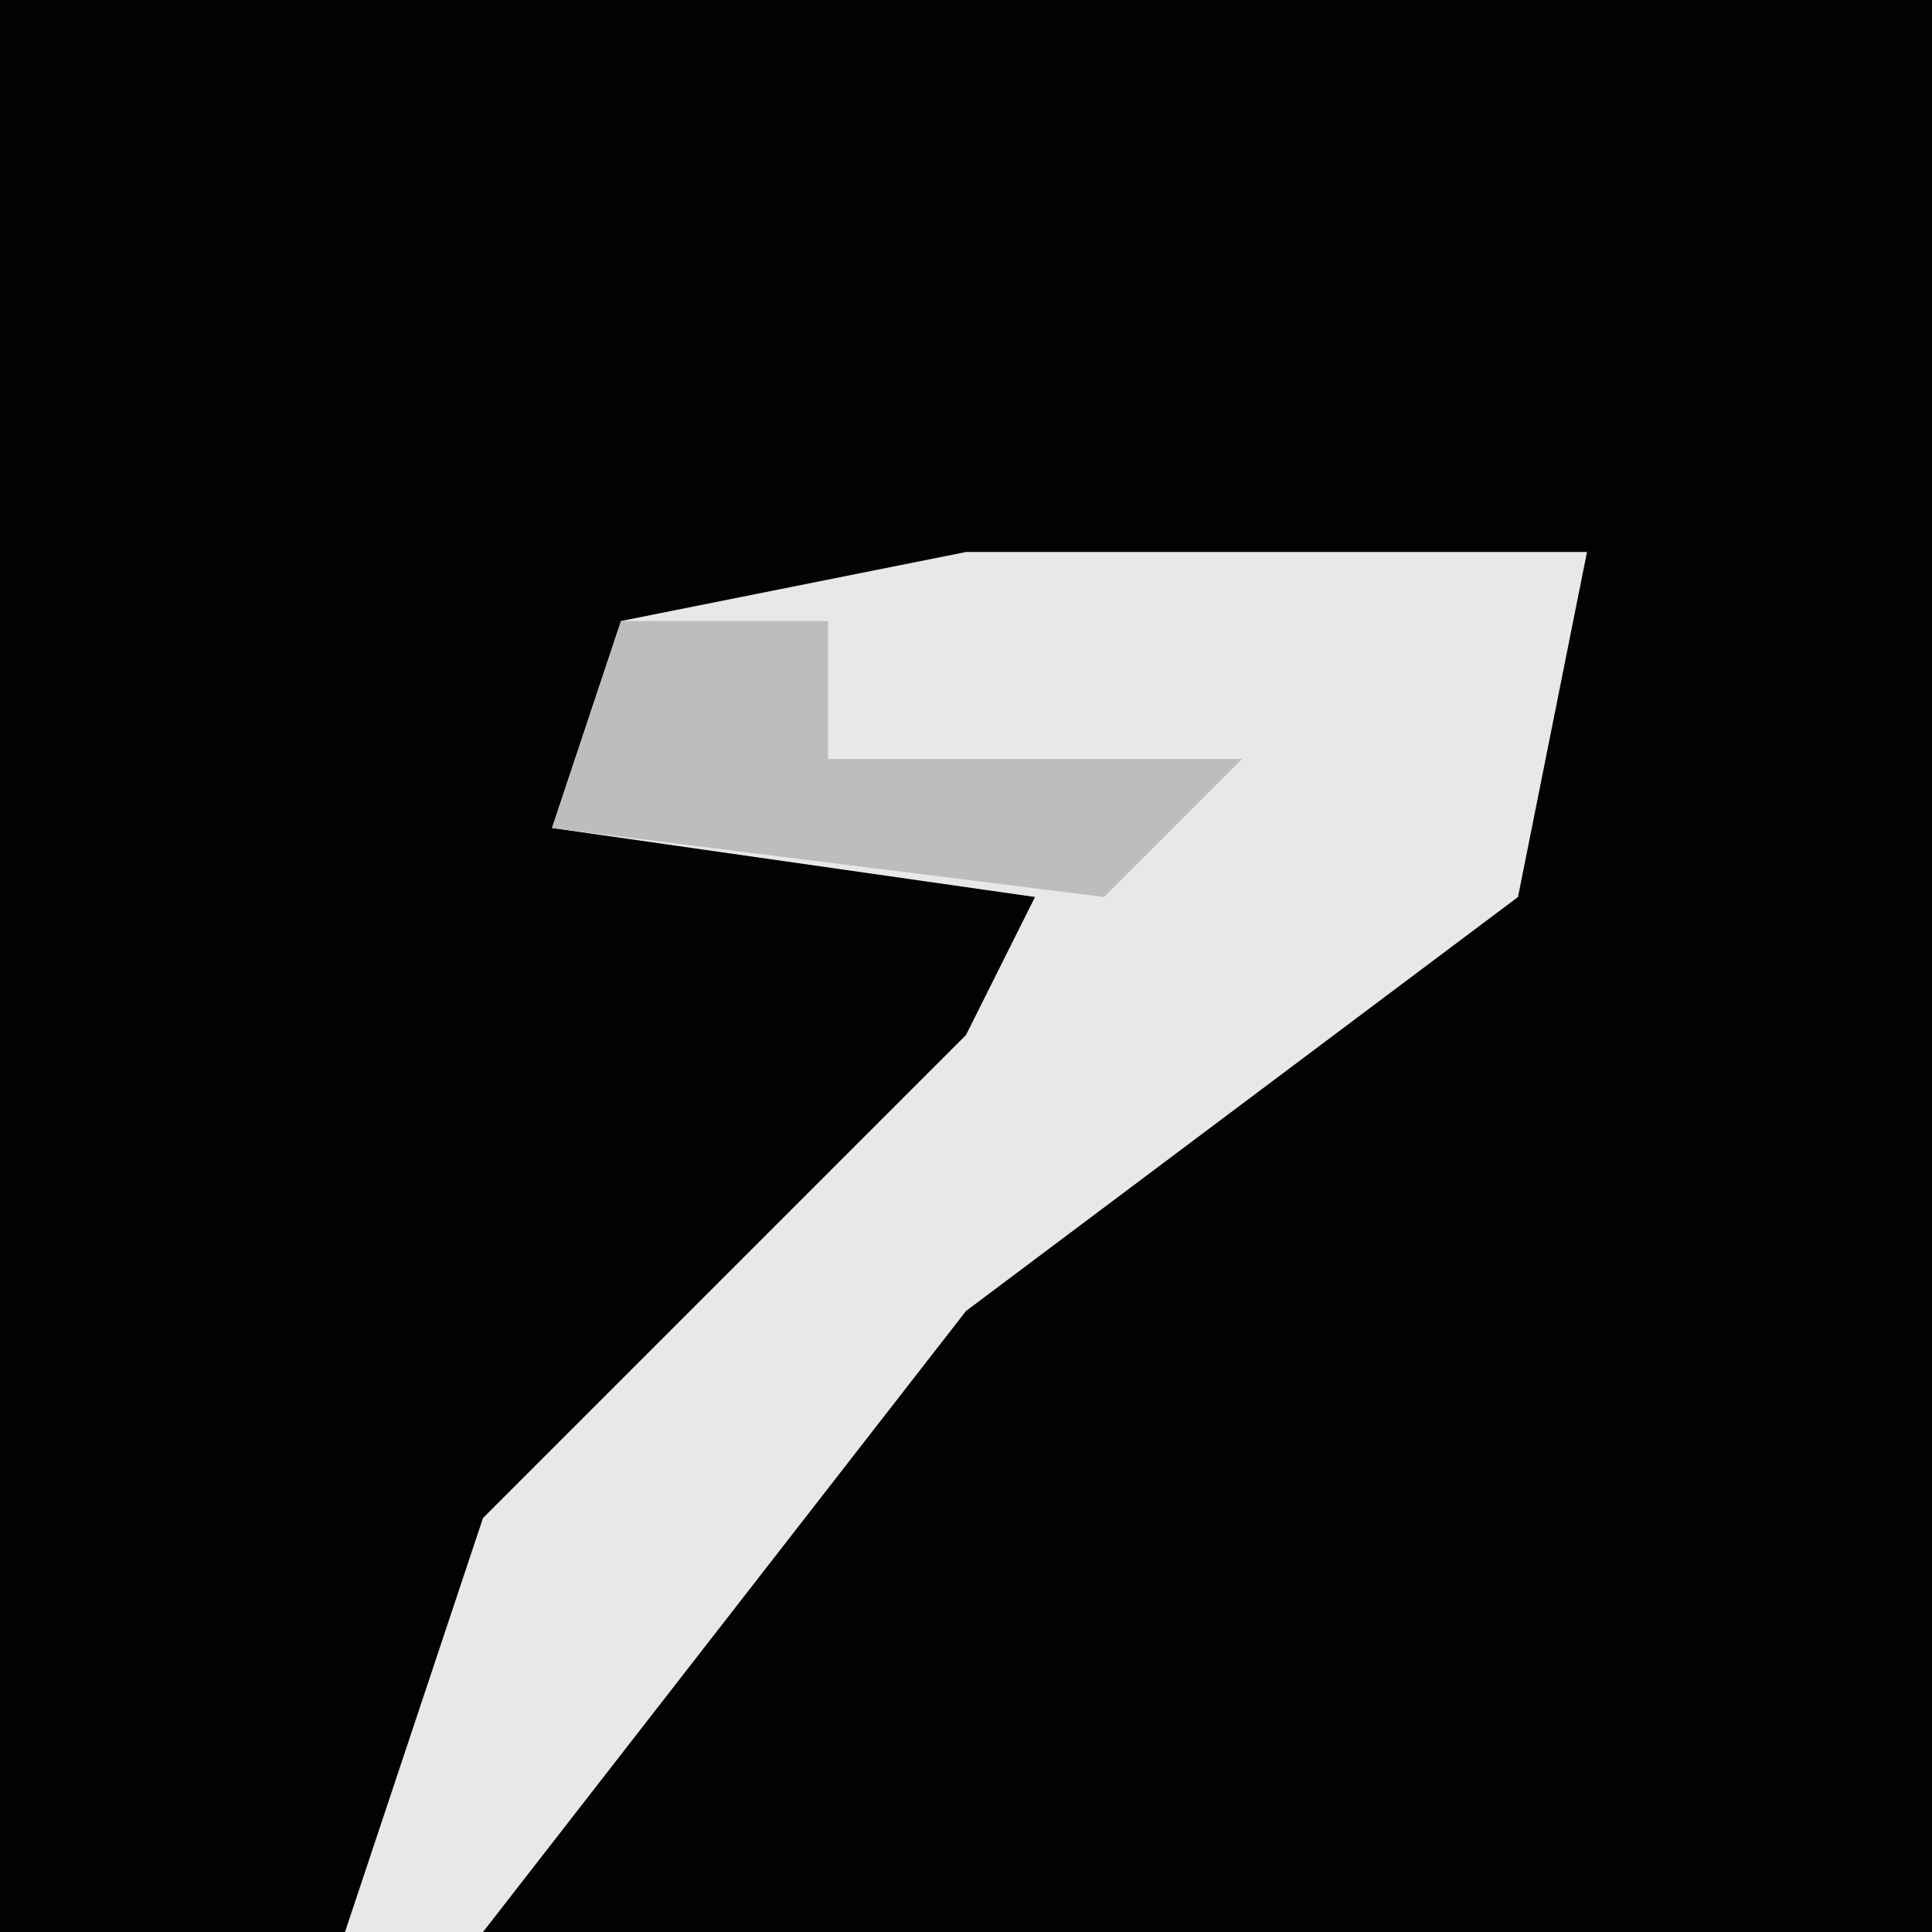 <?xml version="1.0" encoding="UTF-8"?>
<svg version="1.1" xmlns="http://www.w3.org/2000/svg" width="28" height="28">
<path d="M0,0 L28,0 L28,28 L0,28 Z " fill="#030303" transform="translate(0,0)"/>
<path d="M0,0 L9,0 L8,5 L0,11 L-7,20 L-9,20 L-7,14 L0,7 L1,5 L-6,4 L-5,1 Z " fill="#E8E8E8" transform="translate(14,8)"/>
<path d="M0,0 L3,0 L3,2 L9,2 L7,4 L-1,3 Z " fill="#BDBDBD" transform="translate(9,9)"/>
</svg>
